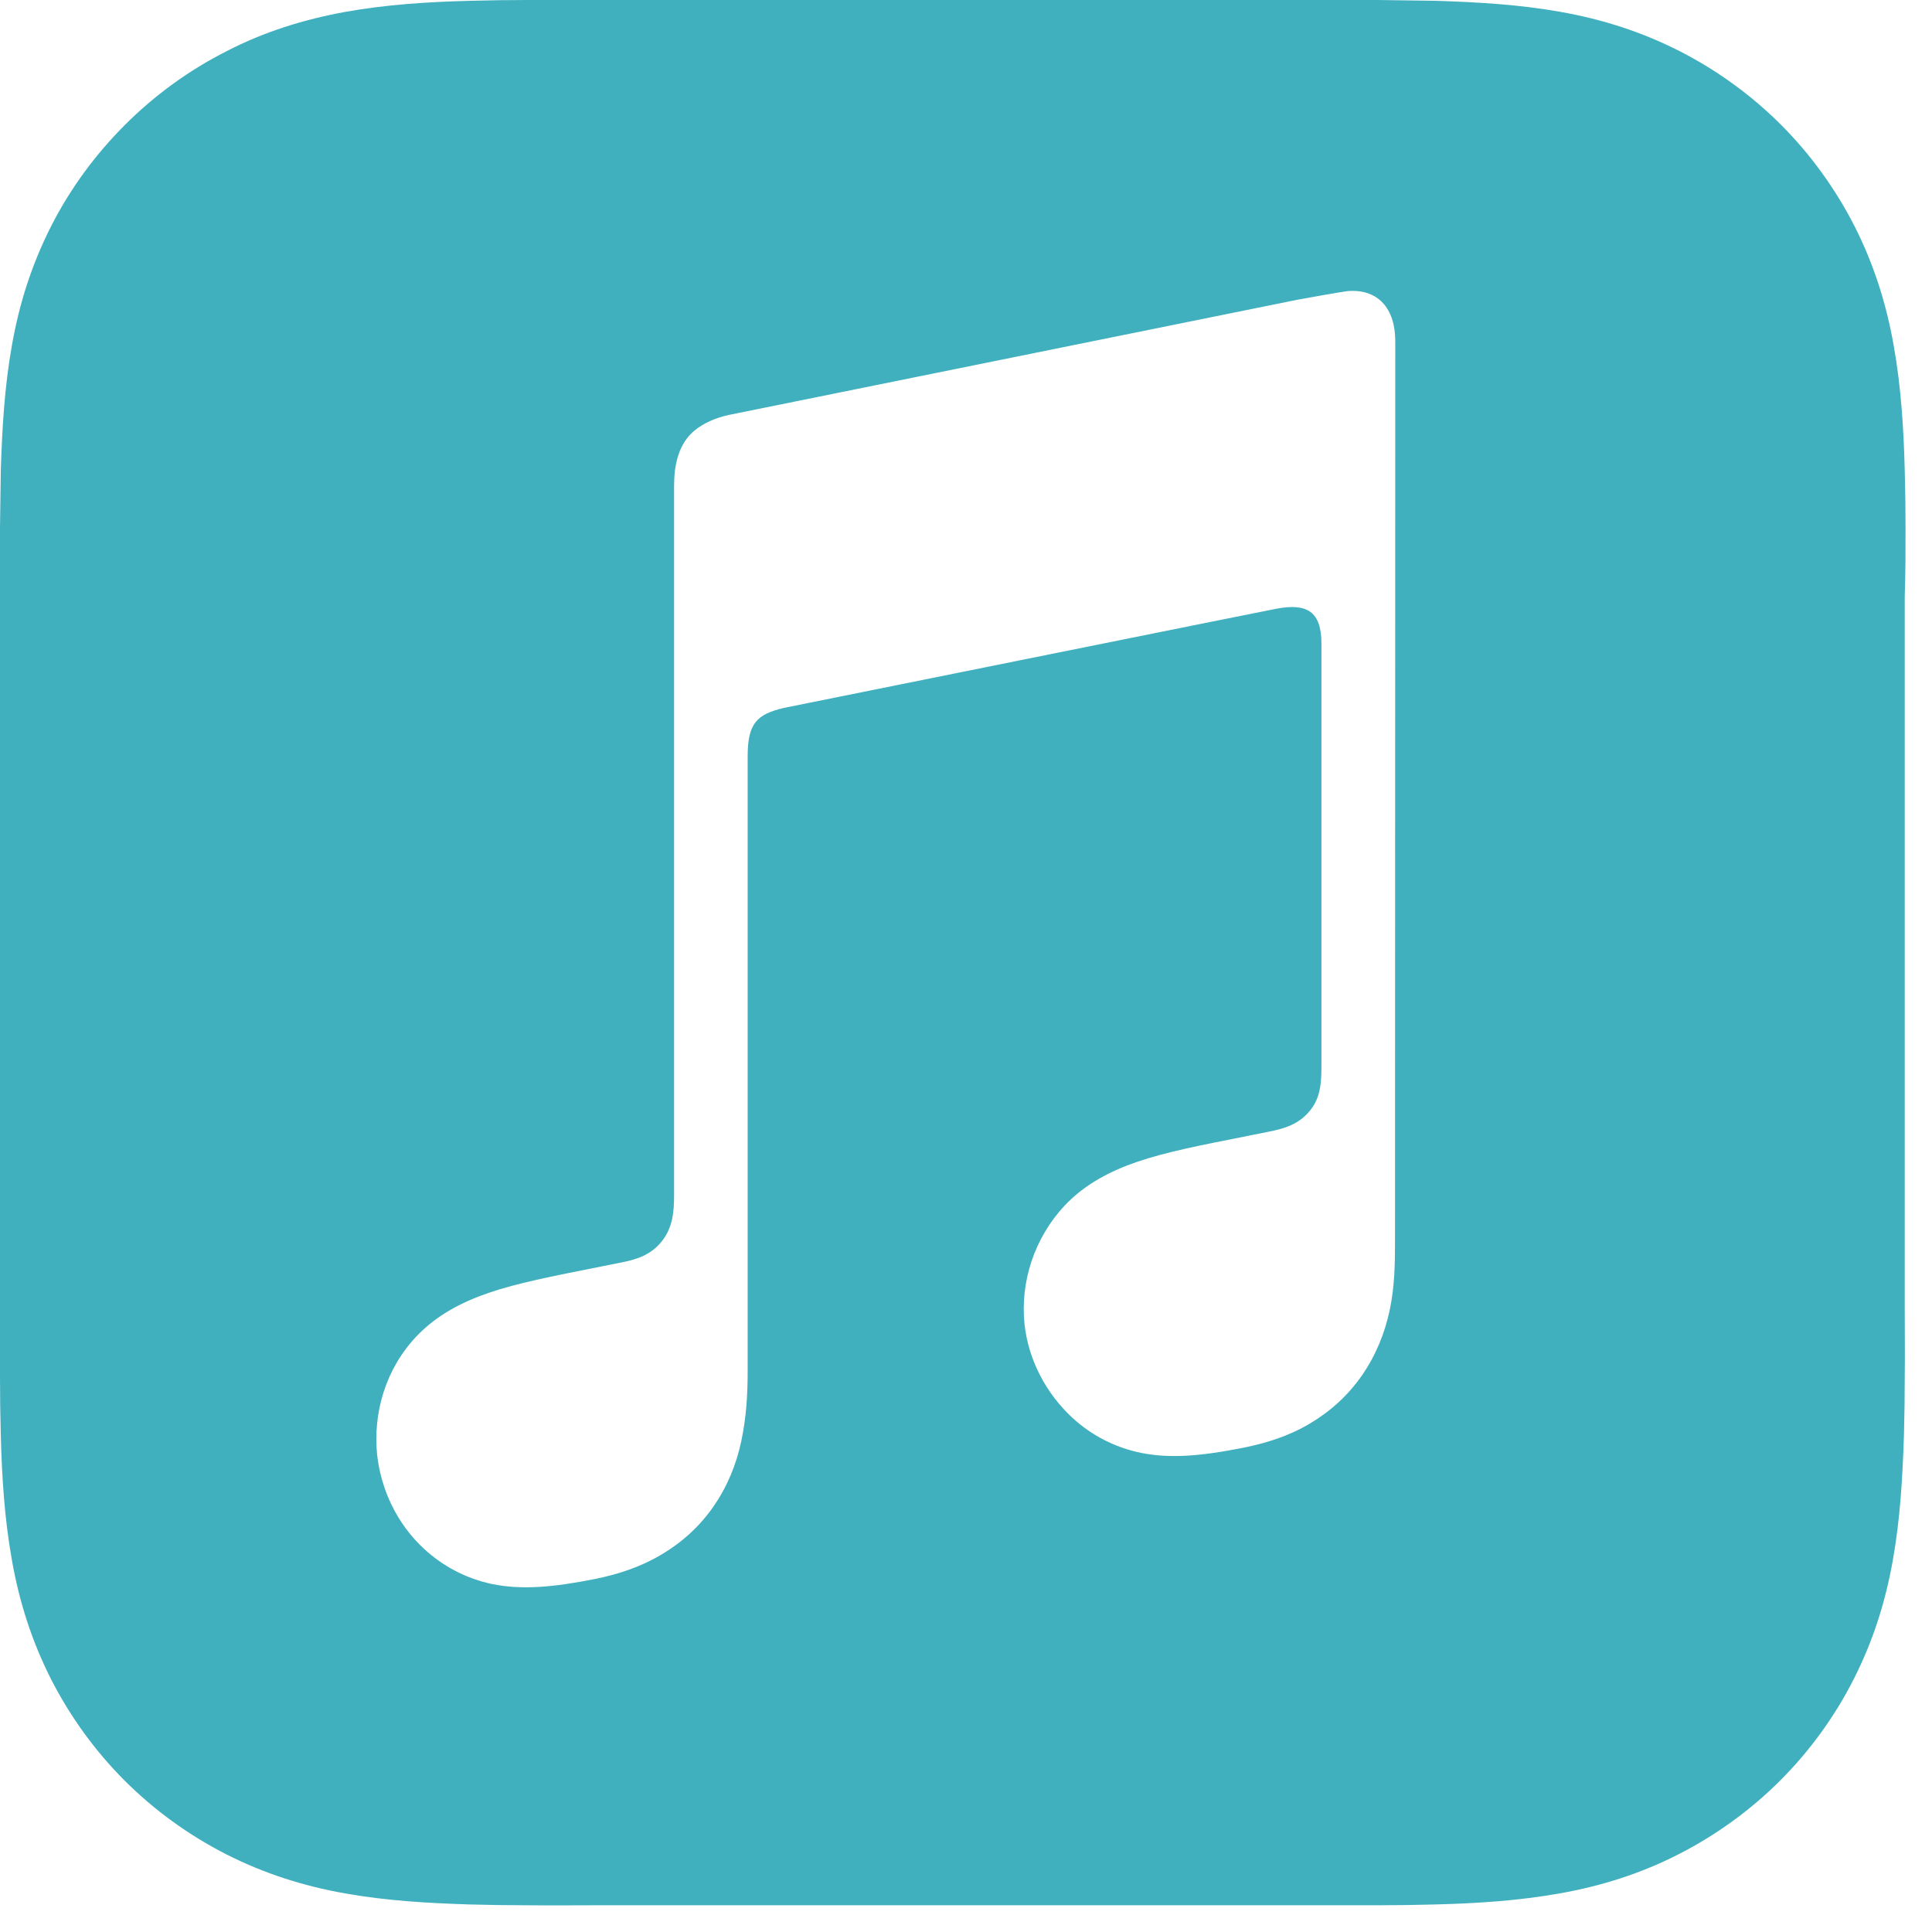 <svg width="73" height="73" viewBox="0 0 73 73" fill="none" xmlns="http://www.w3.org/2000/svg">
<path fill-rule="evenodd" clip-rule="evenodd" d="M72 19.94C72 19.22 71.99 18.49 71.97 17.77C71.93 16.19 71.83 14.6 71.55 13.04C71.27 11.46 70.8 9.98 70.07 8.54C69.35 7.13 68.41 5.83 67.29 4.71C66.17 3.59 64.87 2.65 63.46 1.93C62.02 1.2 60.55 0.73 58.97 0.45C57.41 0.17 55.82 0.08 54.24 0.03C53.51 0.02 52.78 0.01 52.06 0C51.2 0 50.34 0 49.48 0H22.52C21.66 0 20.8 0 19.94 0C19.22 0 18.49 0.01 17.77 0.03C16.19 0.07 14.6 0.17 13.04 0.45C11.46 0.74 9.98 1.2 8.55 1.94C7.13 2.66 5.84 3.6 4.72 4.72C3.6 5.84 2.65 7.13 1.93 8.55C1.2 9.99 0.73 11.46 0.45 13.05C0.17 14.61 0.08 16.2 0.03 17.78C0.02 18.5 0.01 19.22 0 19.94C0 20.8 0 21.66 0 22.52V49.47C0 50.33 0 51.19 0 52.05C0 52.77 0.01 53.5 0.03 54.22C0.07 55.8 0.17 57.39 0.45 58.95C0.73 60.53 1.2 62.01 1.93 63.45C2.65 64.86 3.59 66.16 4.71 67.28C5.83 68.4 7.13 69.34 8.54 70.06C9.98 70.79 11.45 71.26 13.03 71.54C14.59 71.82 16.18 71.91 17.76 71.96C18.48 71.98 19.21 71.99 19.93 71.99C20.79 72 21.65 71.99 22.51 71.99H49.46C50.32 71.99 51.18 71.99 52.04 71.99C52.76 71.99 53.49 71.98 54.21 71.96C55.79 71.92 57.38 71.82 58.94 71.54C60.52 71.26 62 70.79 63.43 70.06C64.84 69.34 66.14 68.4 67.26 67.28C68.38 66.16 69.32 64.87 70.04 63.45C70.77 62.01 71.24 60.54 71.52 58.95C71.8 57.39 71.89 55.8 71.94 54.22C71.96 53.5 71.97 52.77 71.97 52.05C71.98 51.19 71.97 50.33 71.97 49.47V22.52C72 21.66 72 20.8 72 19.94ZM52.71 46.85C52.71 47.76 52.7 48.59 52.51 49.5C52.32 50.39 51.98 51.22 51.46 51.97C50.94 52.72 50.27 53.33 49.49 53.79C48.7 54.26 47.87 54.52 46.99 54.7C45.33 55.03 44.2 55.11 43.13 54.9C42.1 54.69 41.23 54.22 40.53 53.58C39.5 52.63 38.85 51.35 38.71 50.02C38.55 48.45 39.07 46.78 40.24 45.54C40.83 44.92 41.58 44.43 42.58 44.04C43.62 43.64 44.77 43.39 46.54 43.04C47.01 42.95 47.47 42.85 47.94 42.76C48.55 42.64 49.08 42.48 49.5 41.96C49.93 41.44 49.93 40.8 49.93 40.18V24.32C49.93 23.11 49.39 22.78 48.23 23C47.4 23.16 29.61 26.75 29.61 26.75C28.61 26.99 28.25 27.32 28.25 28.57V51.8C28.25 52.71 28.2 53.54 28.01 54.45C27.82 55.34 27.48 56.17 26.96 56.92C26.44 57.67 25.77 58.28 24.99 58.74C24.2 59.21 23.37 59.48 22.49 59.66C20.83 59.99 19.7 60.07 18.63 59.86C17.6 59.65 16.73 59.17 16.03 58.53C15 57.58 14.4 56.3 14.25 54.97C14.09 53.4 14.56 51.73 15.74 50.49C16.33 49.87 17.08 49.38 18.08 48.99C19.12 48.59 20.27 48.34 22.04 47.99C22.51 47.9 22.97 47.8 23.44 47.71C24.05 47.59 24.58 47.43 25 46.91C25.42 46.39 25.47 45.78 25.47 45.16C25.47 40.24 25.47 18.38 25.47 18.38C25.47 18.02 25.5 17.78 25.52 17.66C25.61 17.1 25.83 16.61 26.24 16.27C26.58 15.99 27.02 15.79 27.57 15.67H27.58L49 11.33C49.19 11.29 50.73 11.02 50.91 11C52.07 10.9 52.72 11.66 52.72 12.89L52.71 46.85Z" fill="#40B0BF"/>
</svg>
